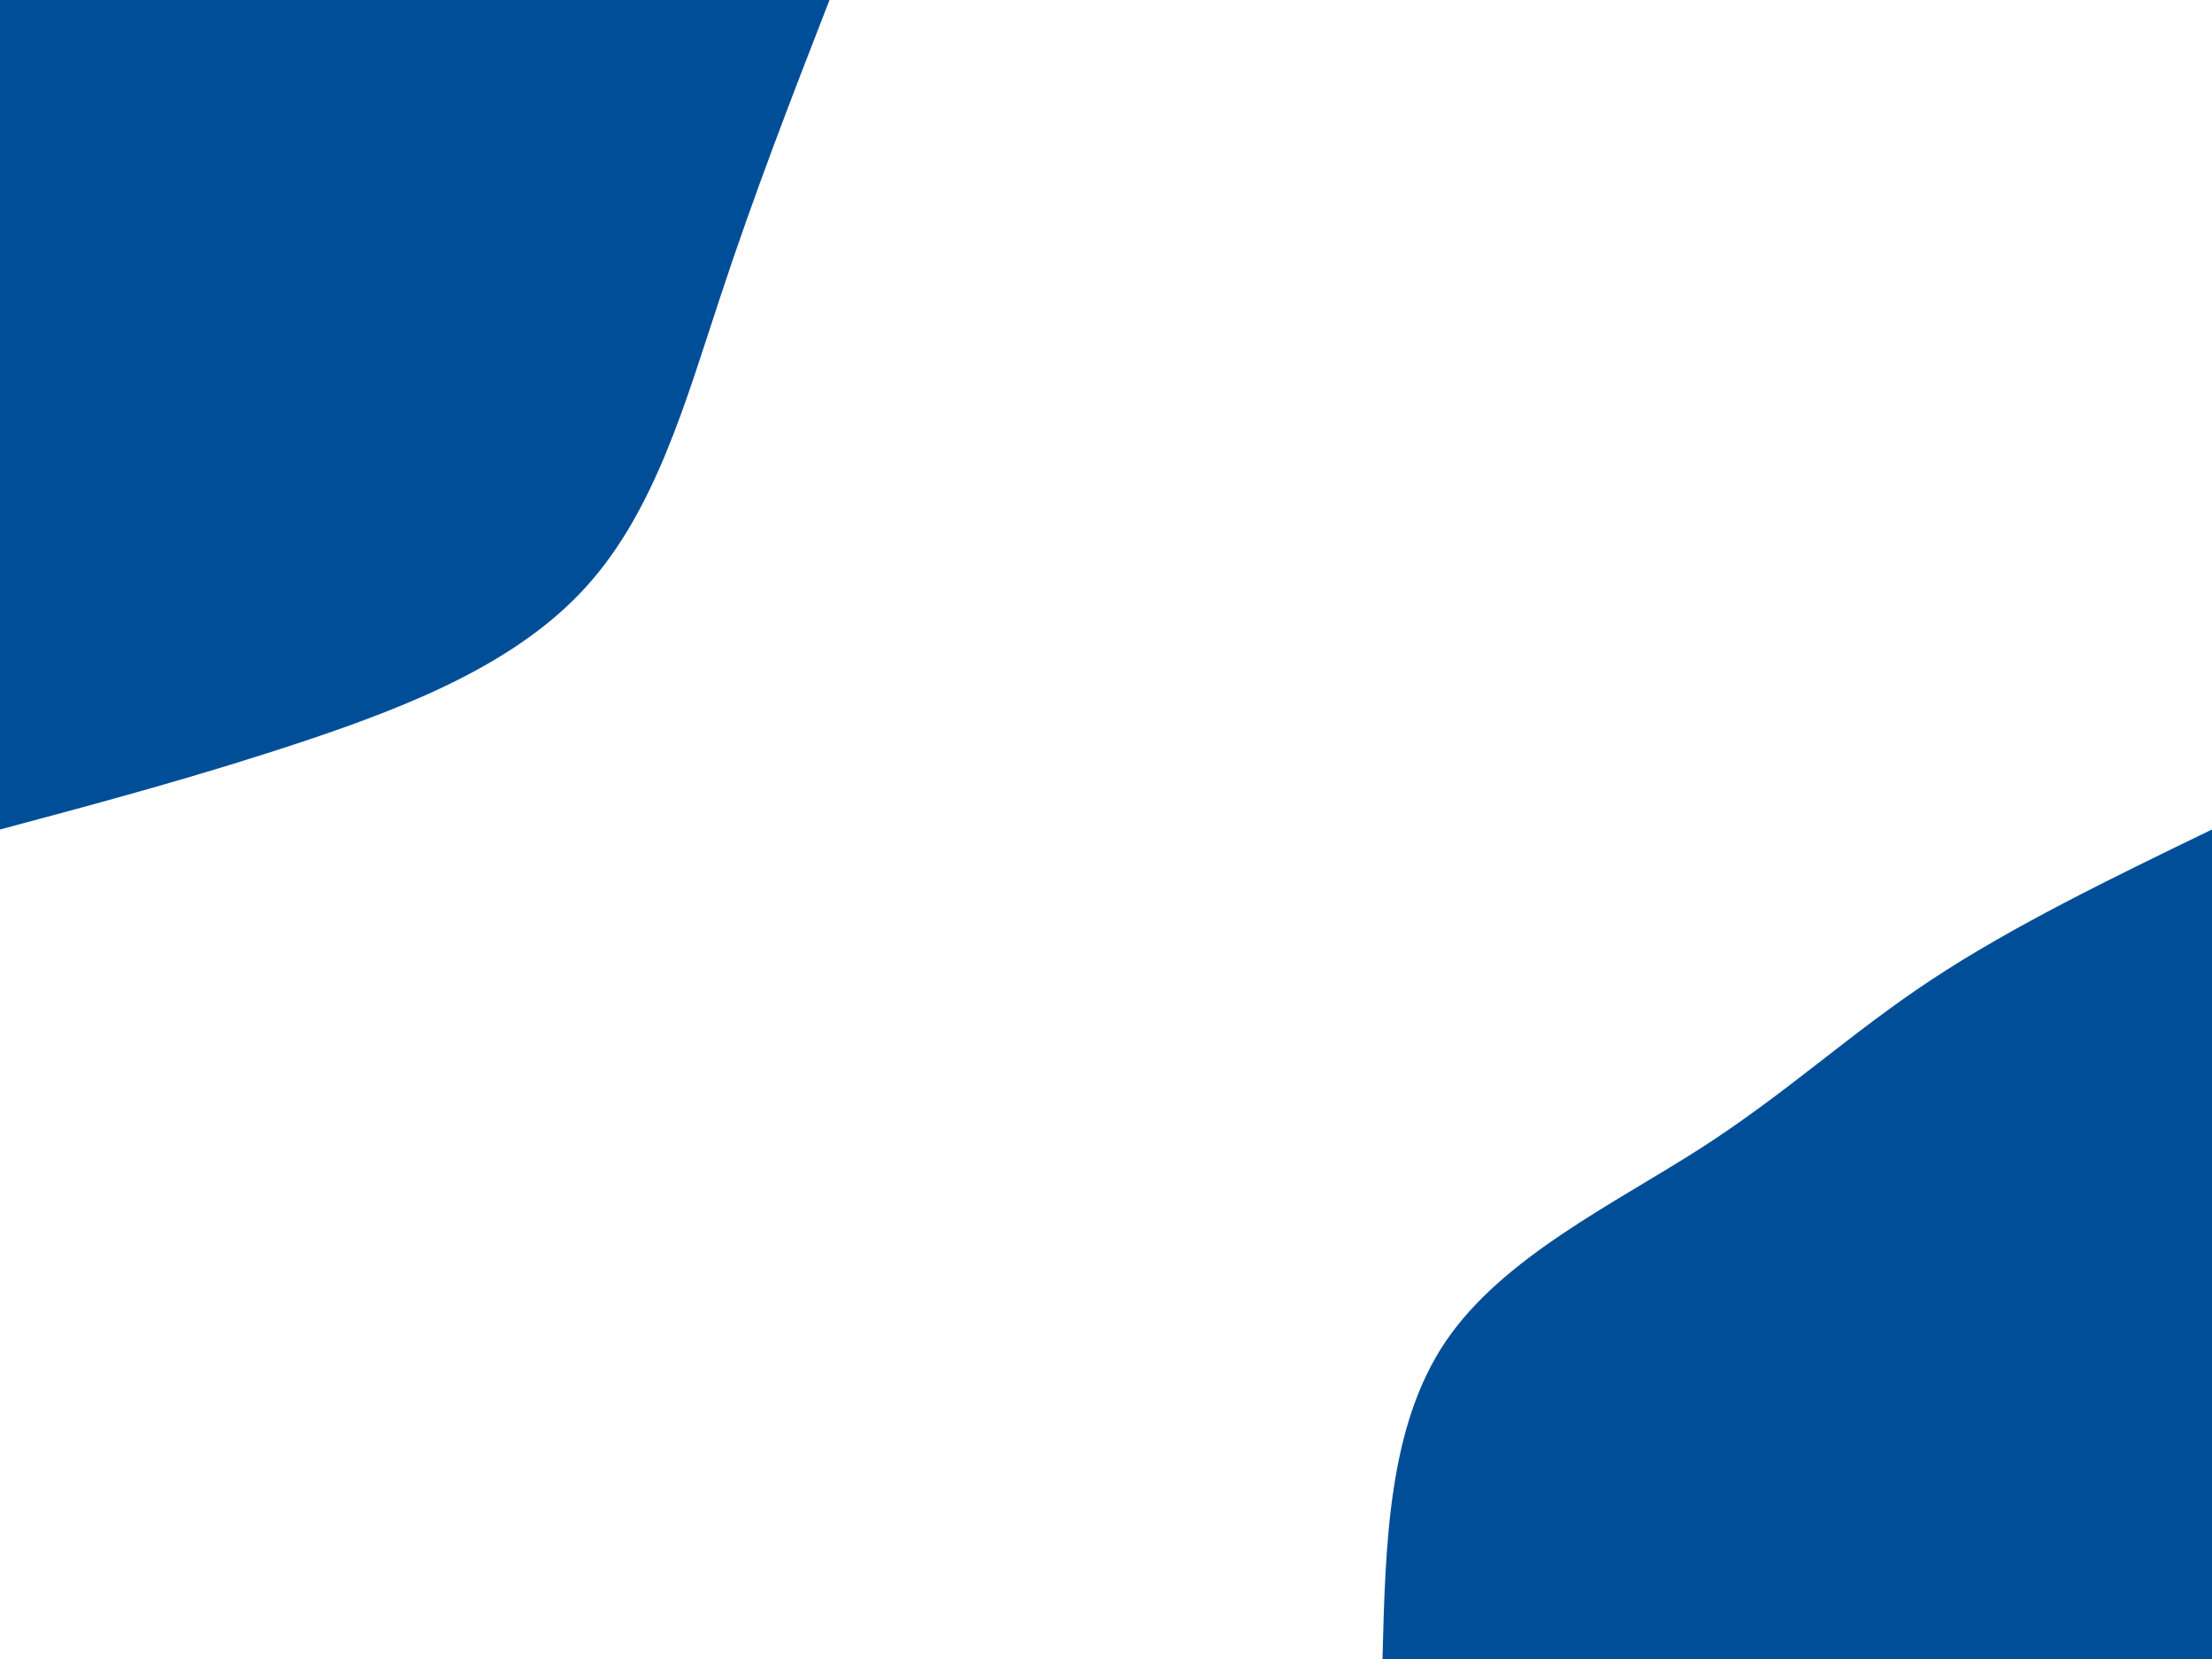 <svg id="visual" viewBox="0 0 900 675" width="900" height="675" xmlns="http://www.w3.org/2000/svg" xmlns:xlink="http://www.w3.org/1999/xlink" version="1.1"><rect x="0" y="0" width="900" height="675" fill="transparent"></rect><defs><linearGradient id="grad1_0" x1="25%" y1="100%" x2="100%" y2="0%"><stop offset="23.333%" stop-color="#001220" stop-opacity="1"></stop><stop offset="76.667%" stop-color="#001220" stop-opacity="1"></stop></linearGradient></defs><defs><linearGradient id="grad2_0" x1="0%" y1="100%" x2="75%" y2="0%"><stop offset="23.333%" stop-color="#001220" stop-opacity="1"></stop><stop offset="76.667%" stop-color="#001220" stop-opacity="1"></stop></linearGradient></defs><g transform="translate(900, 675)"><path d="M-337.5 0C-336.3 -47.3 -335.1 -94.7 -311.8 -129.2C-288.5 -163.6 -243.2 -185.2 -207.9 -207.9C-172.6 -230.6 -147.4 -254.4 -114.4 -276.2C-81.5 -298 -40.7 -317.8 0 -337.5L0 0Z" fill="#004E98"></path></g><g transform="translate(0, 0)"><path d="M337.5 0C322.1 39.6 306.7 79.3 292.9 121.3C279 163.3 266.6 207.7 238.6 238.6C210.7 269.6 167.1 287 124.8 301.2C82.4 315.4 41.2 326.5 0 337.5L0 0Z" fill="#004E98"></path></g></svg>